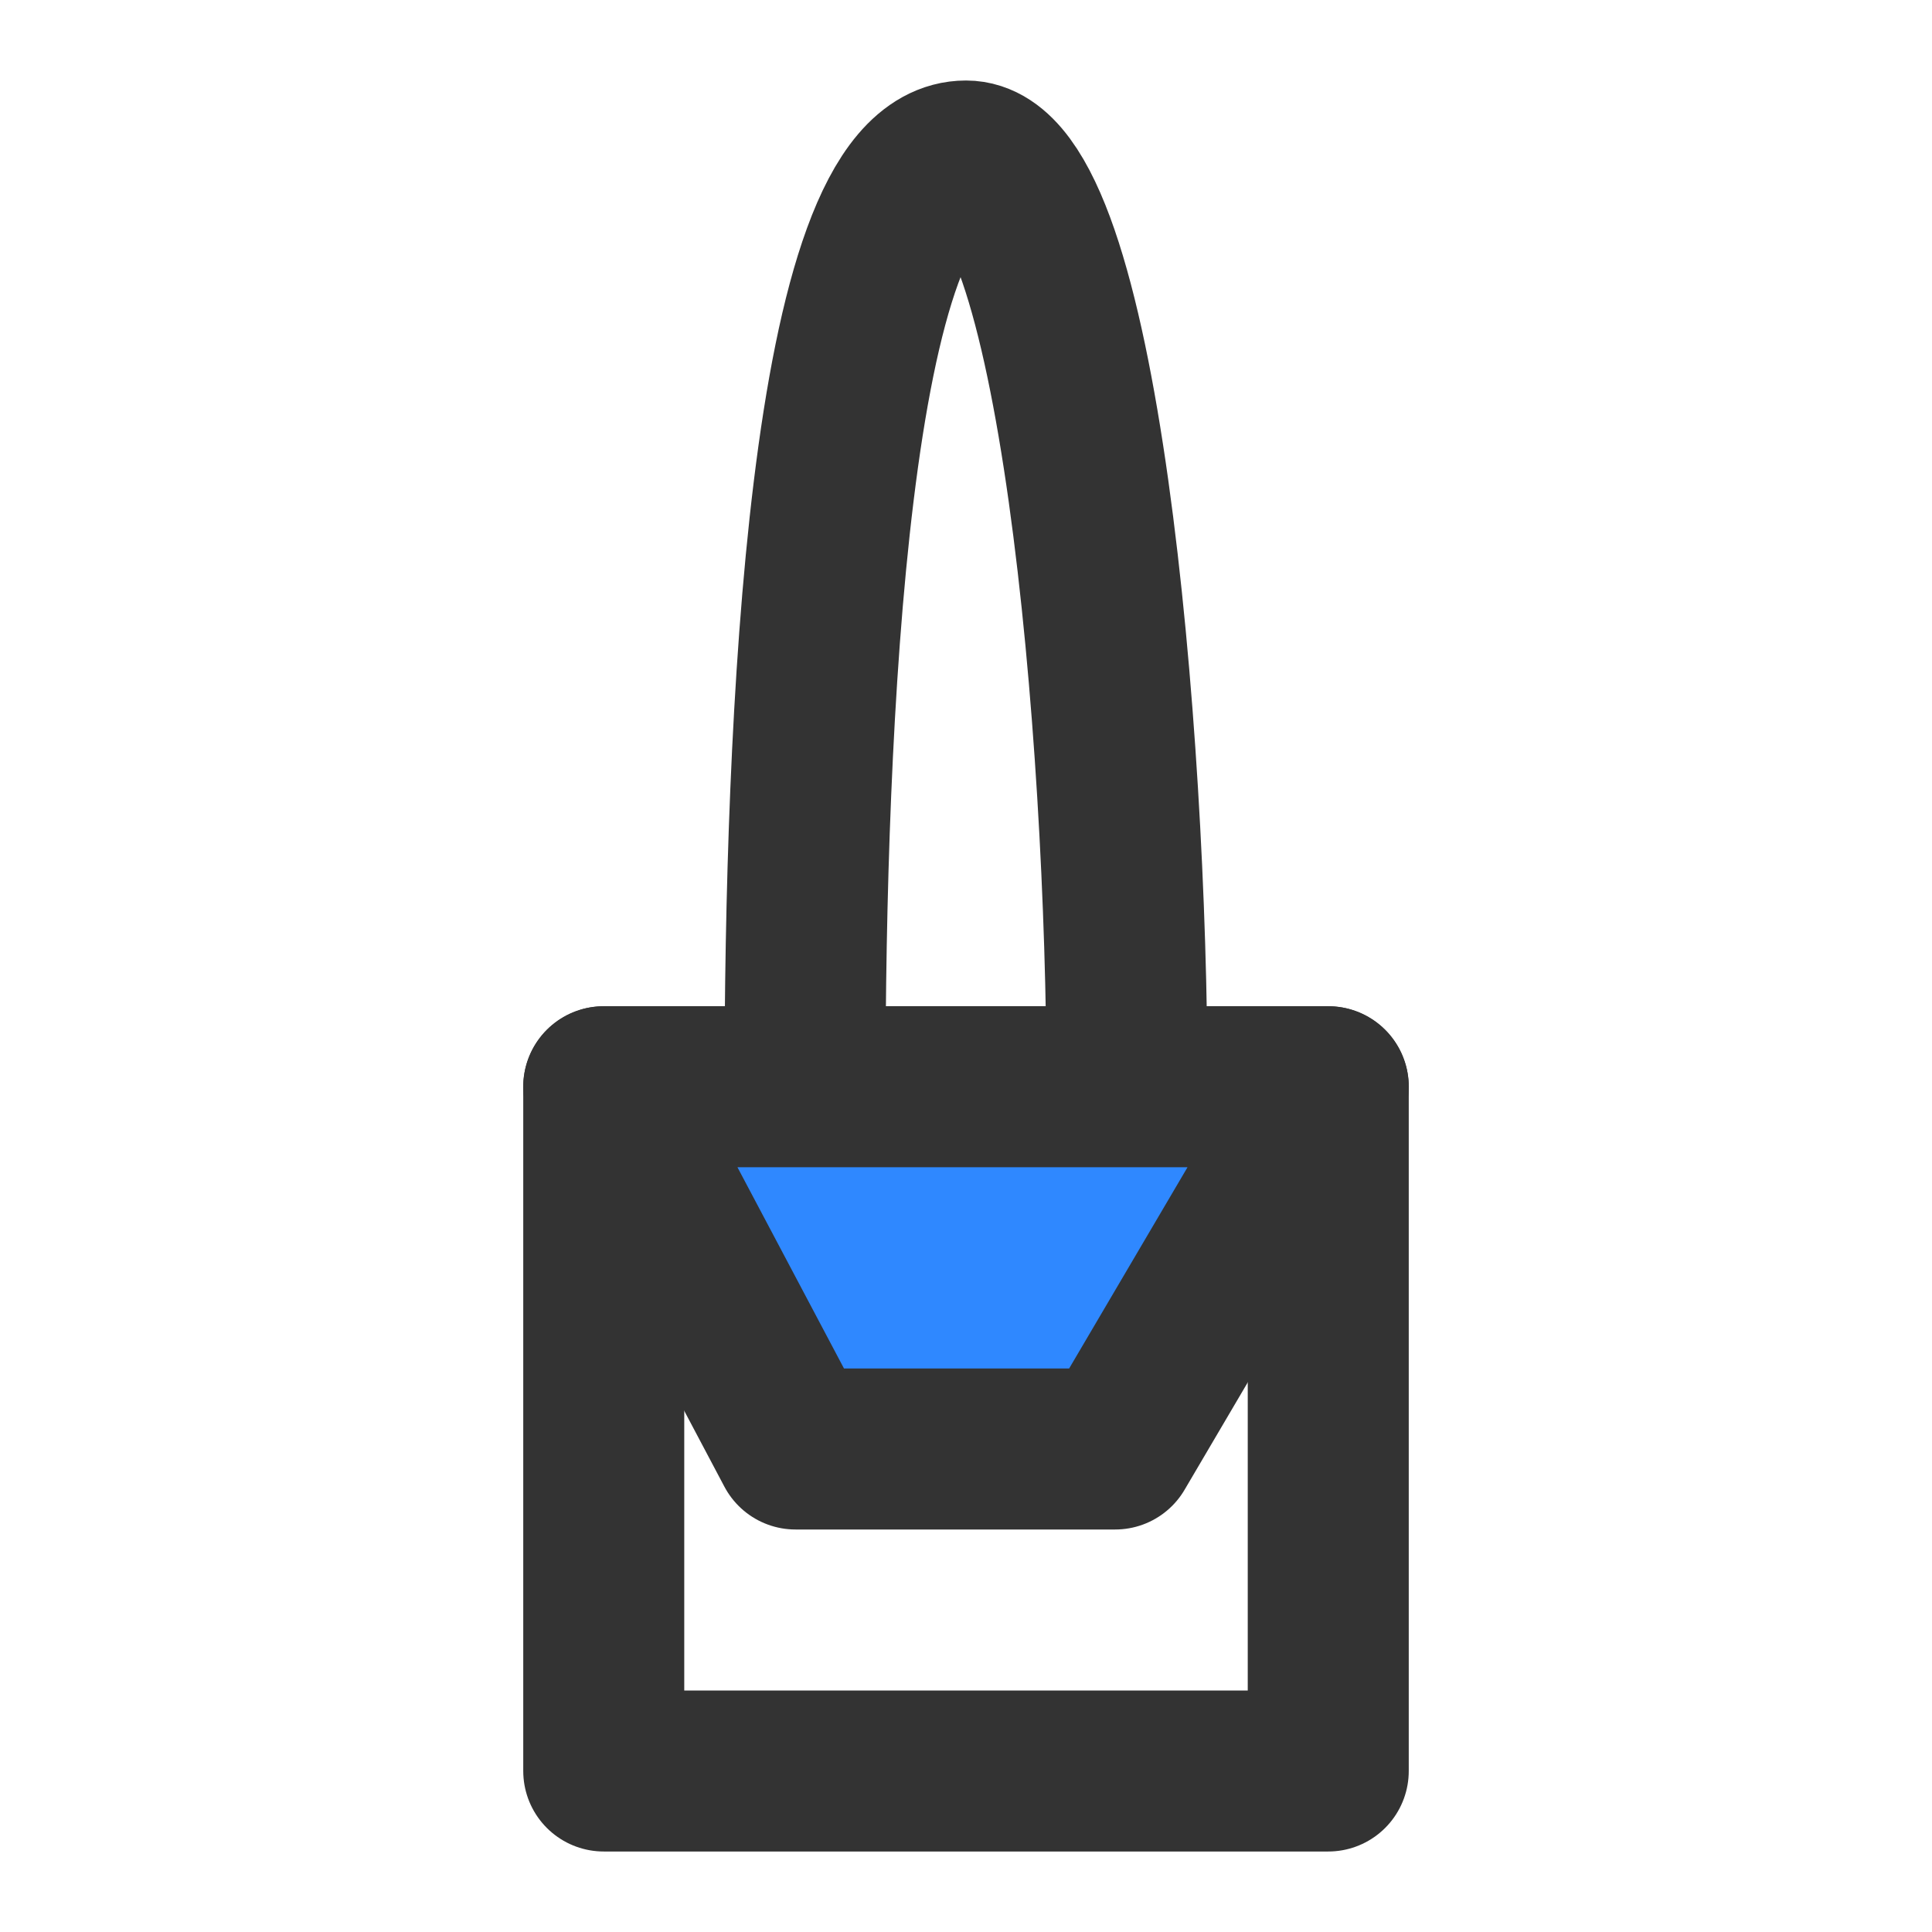 <?xml version="1.0" encoding="UTF-8"?><svg width="24" height="24" viewBox="0 0 48 48" fill="none" xmlns="http://www.w3.org/2000/svg"><path d="M28 27C28 18.181 26.781 4 24 4C20.571 4 20 18.181 20 27" stroke="#333" stroke-width="4" stroke-linecap="round" stroke-linejoin="round"/><rect x="15" y="27" width="18" height="17" stroke="#333" stroke-width="4" stroke-linecap="round" stroke-linejoin="round"/><path d="M15 27H33L27.706 36H19.765L15 27Z" fill="#2F88FF" stroke="#333" stroke-width="4" stroke-linecap="round" stroke-linejoin="round"/></svg>
